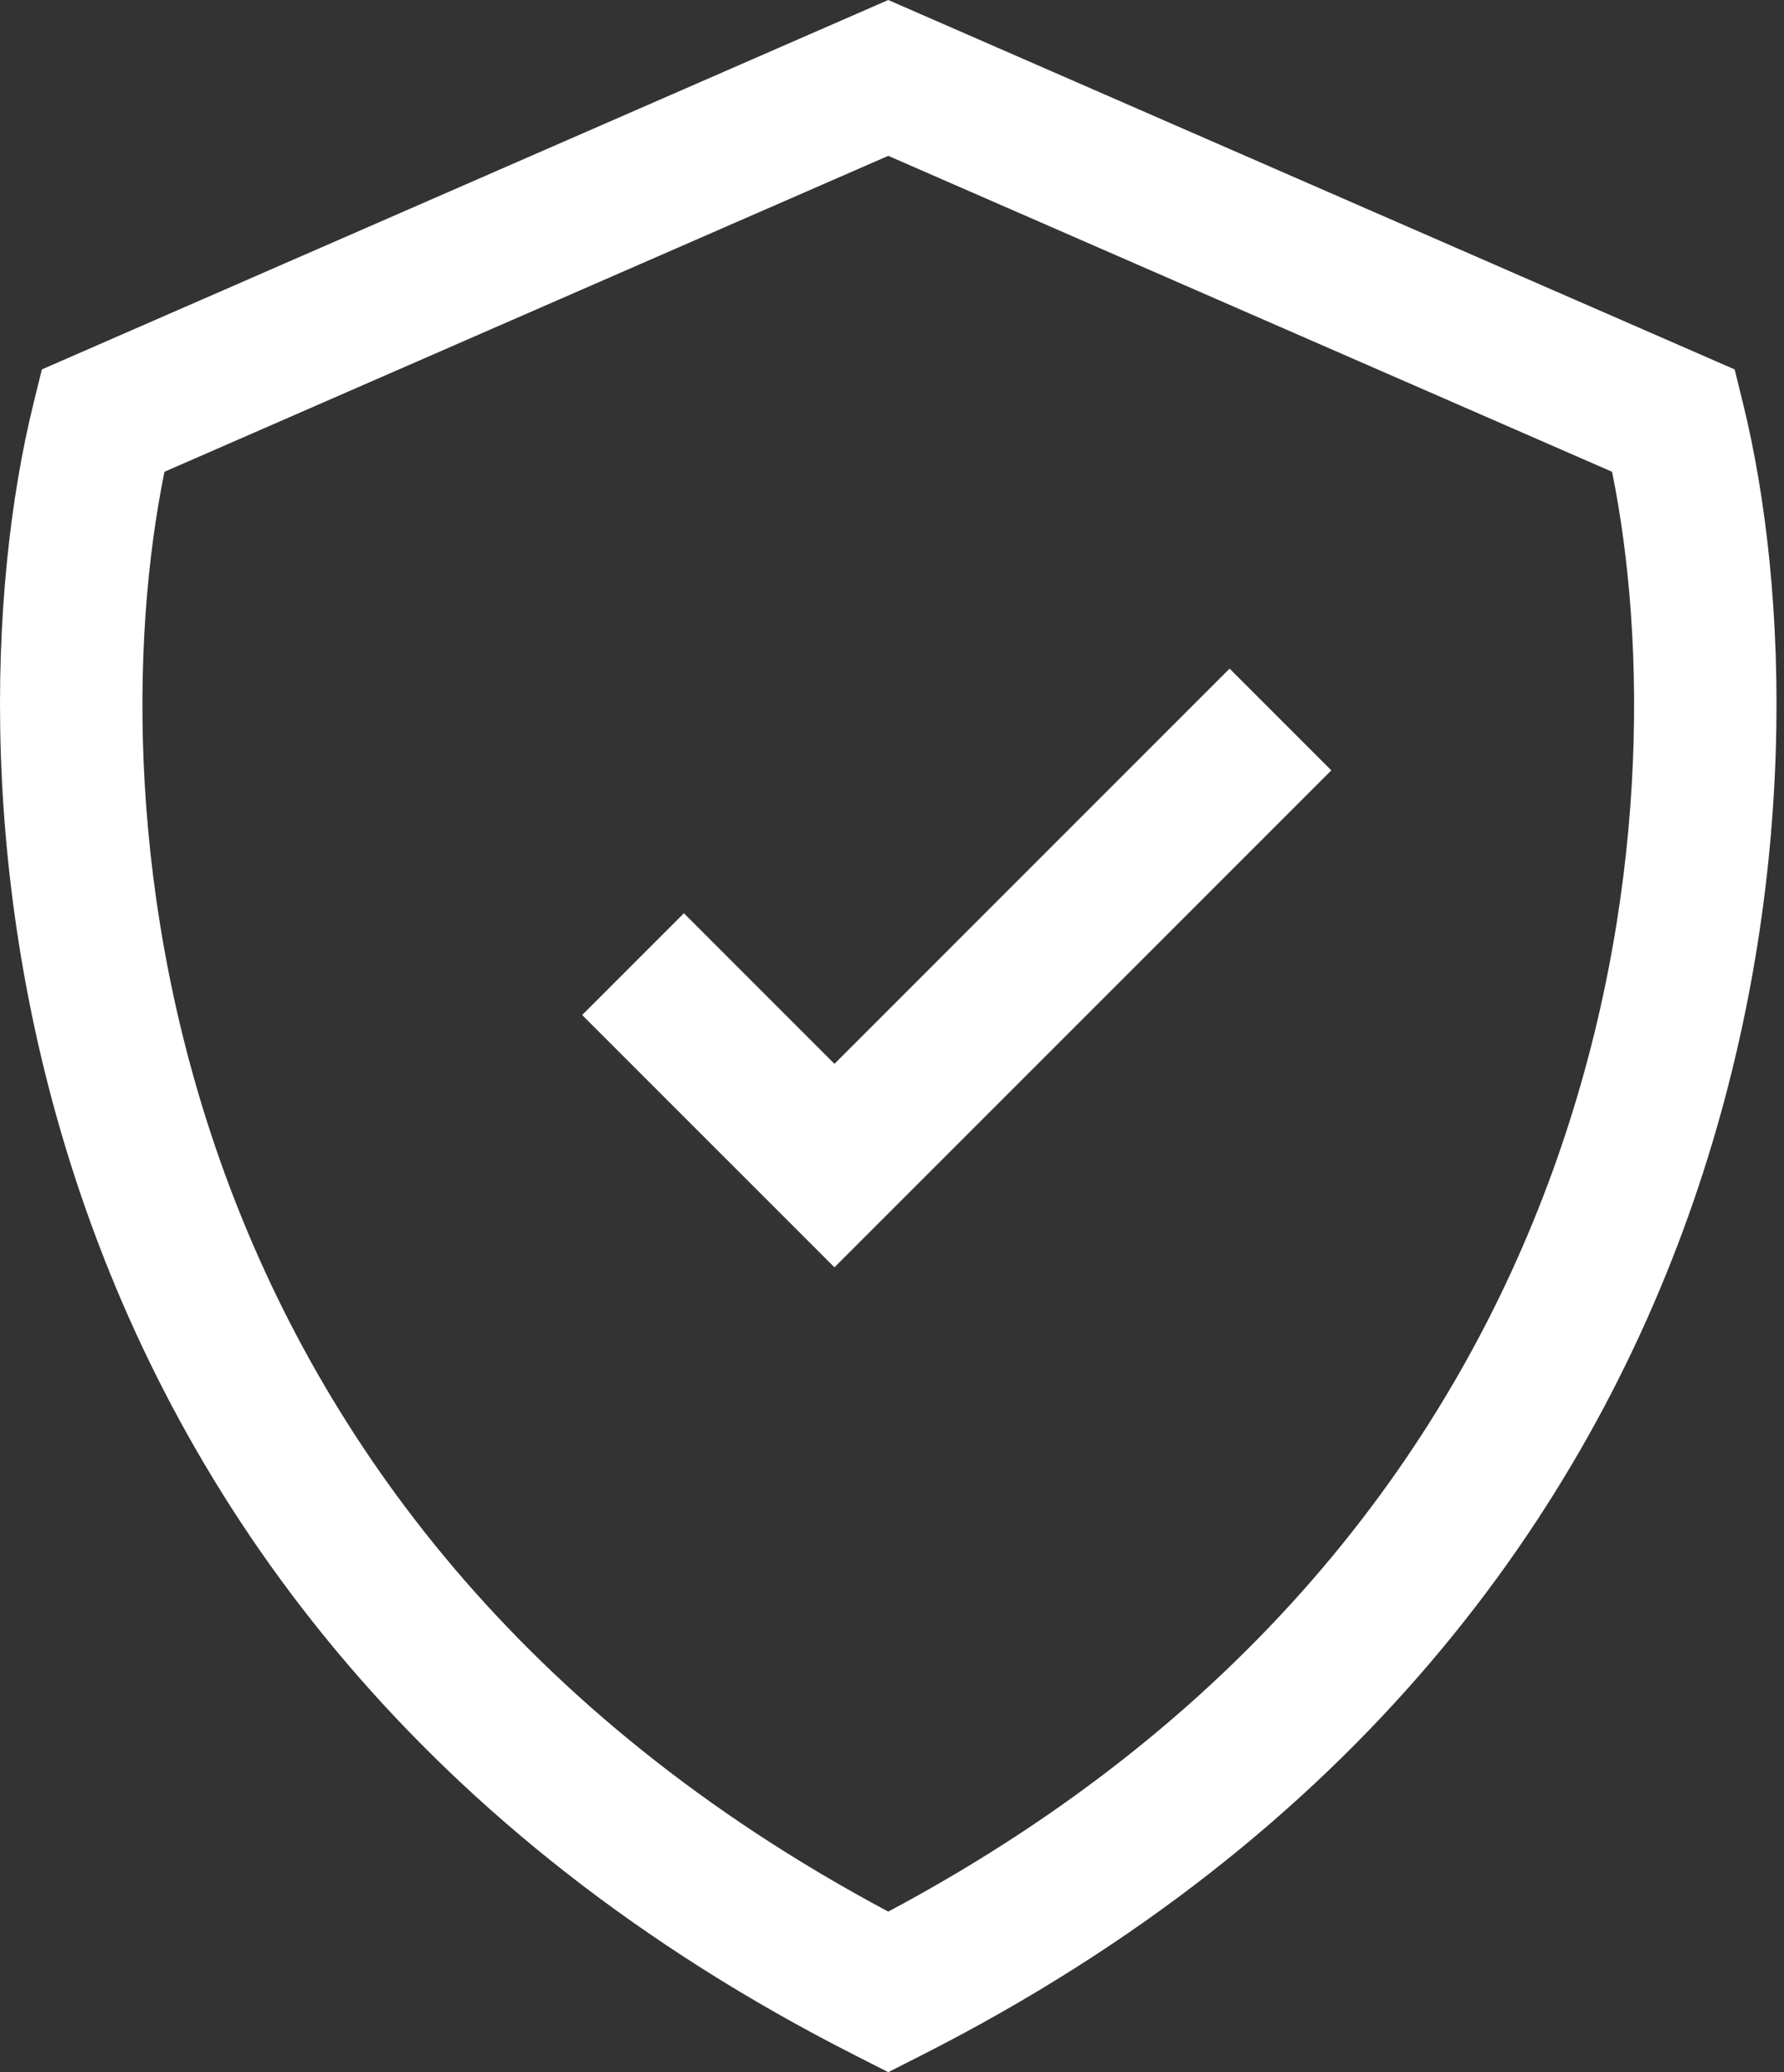 <svg width="62" height="72" viewBox="0 0 62 72" fill="none" xmlns="http://www.w3.org/2000/svg">
<rect x="0" y="0" width="62" height="72" fill="#333333" stroke="none"/>
<path fill-rule="evenodd" clip-rule="evenodd" d="M60.285 12.836L30.87 0L1.455 12.836L1.162 14.026C-1.99 26.807 -0.609 56.045 29.748 71.431L30.87 72L31.992 71.431C62.349 56.045 63.73 26.807 60.578 14.026L60.285 12.836ZM5.716 16.392L30.87 5.415L56.024 16.392C58.421 28.153 56.506 52.759 30.87 66.421C5.233 52.759 3.319 28.153 5.716 16.392ZM29 44.035L46.268 26.768L42.732 23.232L29 36.965L23.768 31.732L20.232 35.268L29 44.035Z" fill="white"/>
</svg>
